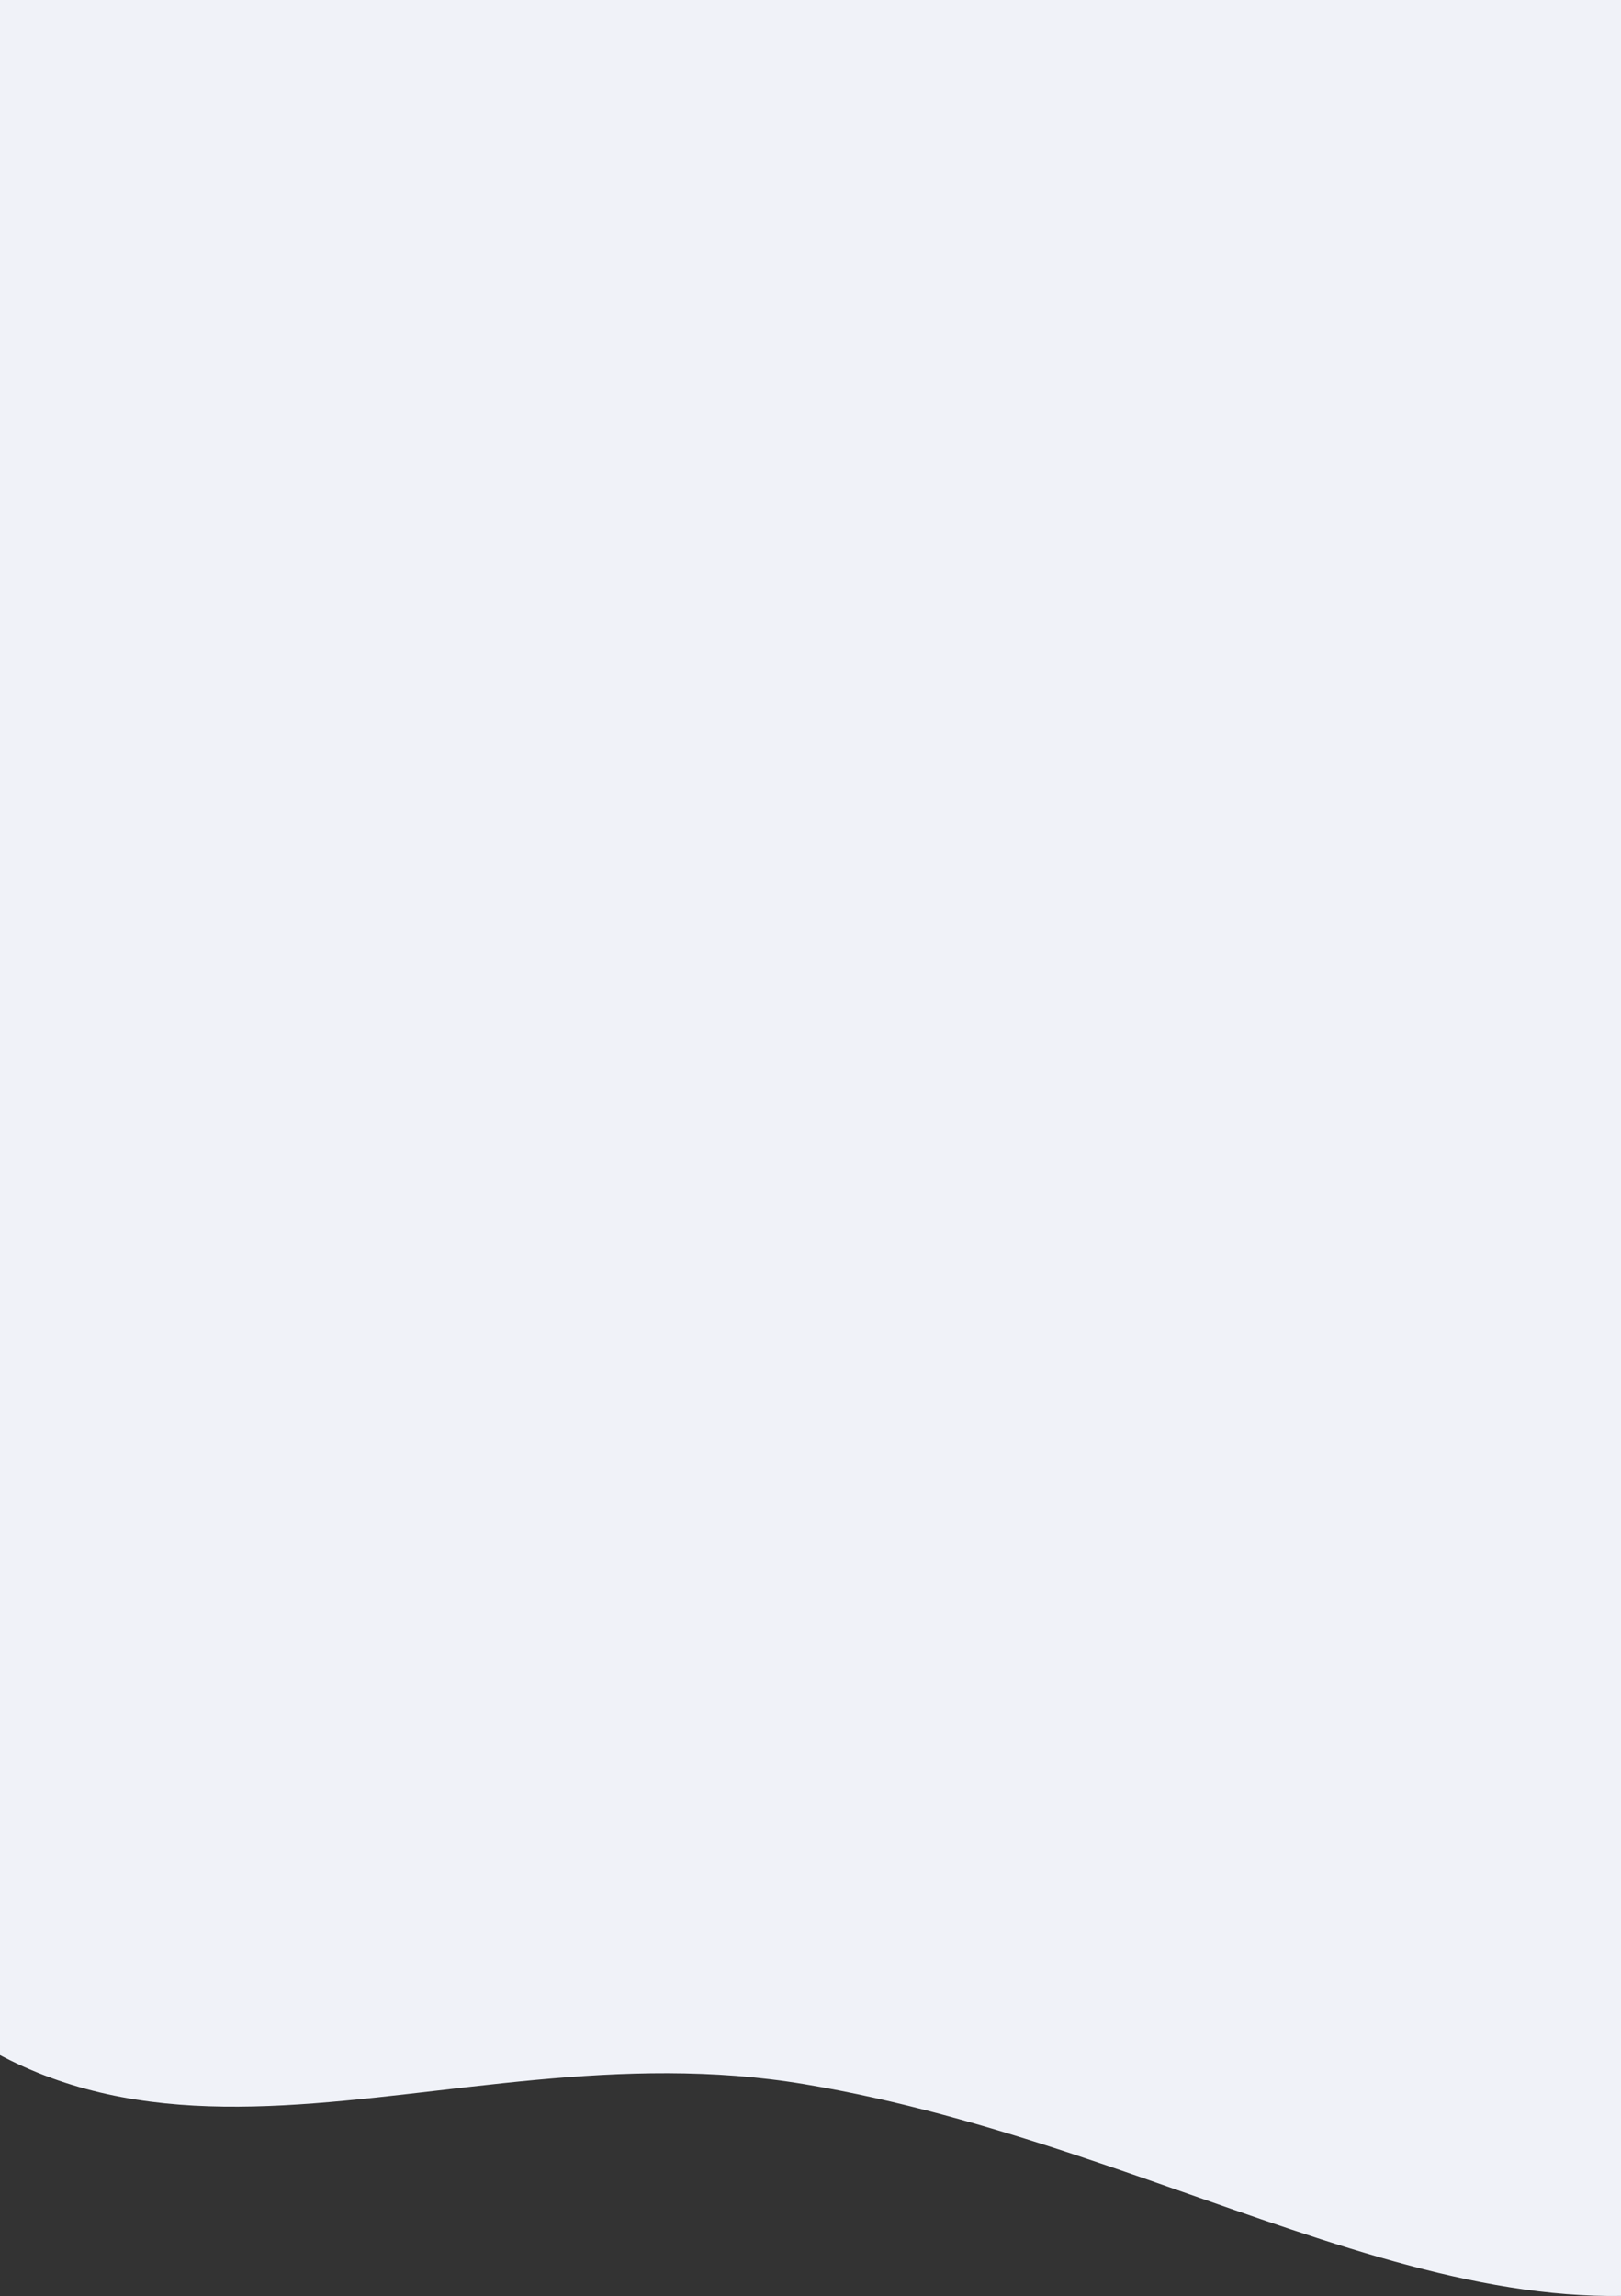 <svg width="375" height="531" viewBox="0 0 375 531" fill="none" xmlns="http://www.w3.org/2000/svg">
<rect x="0" y="0" width="375" height="531" fill="#333333" stroke="none"/>
<g clip-path="url(#clip0_211_3328)">
<path d="M186.145 482.016C100.584 467.646 24.741 522.427 -37.143 442.915C-79.198 388.88 -43.107 372.677 -60.683 284.742C-82.653 174.823 -64.688 69.521 -18.161 8.112C47.157 -78.098 151.815 -7.422 225.108 -11.699C313.638 -16.864 380.719 -136.828 421.663 -63.118C462.608 10.592 515.832 487.229 410.432 524.766C342.952 548.798 273.062 496.614 186.145 482.016Z" fill="#F0F2F8"/>
</g>
<defs>
<clipPath id="clip0_211_3328">
<rect width="375" height="531" fill="white"/>
</clipPath>
</defs>
</svg>
